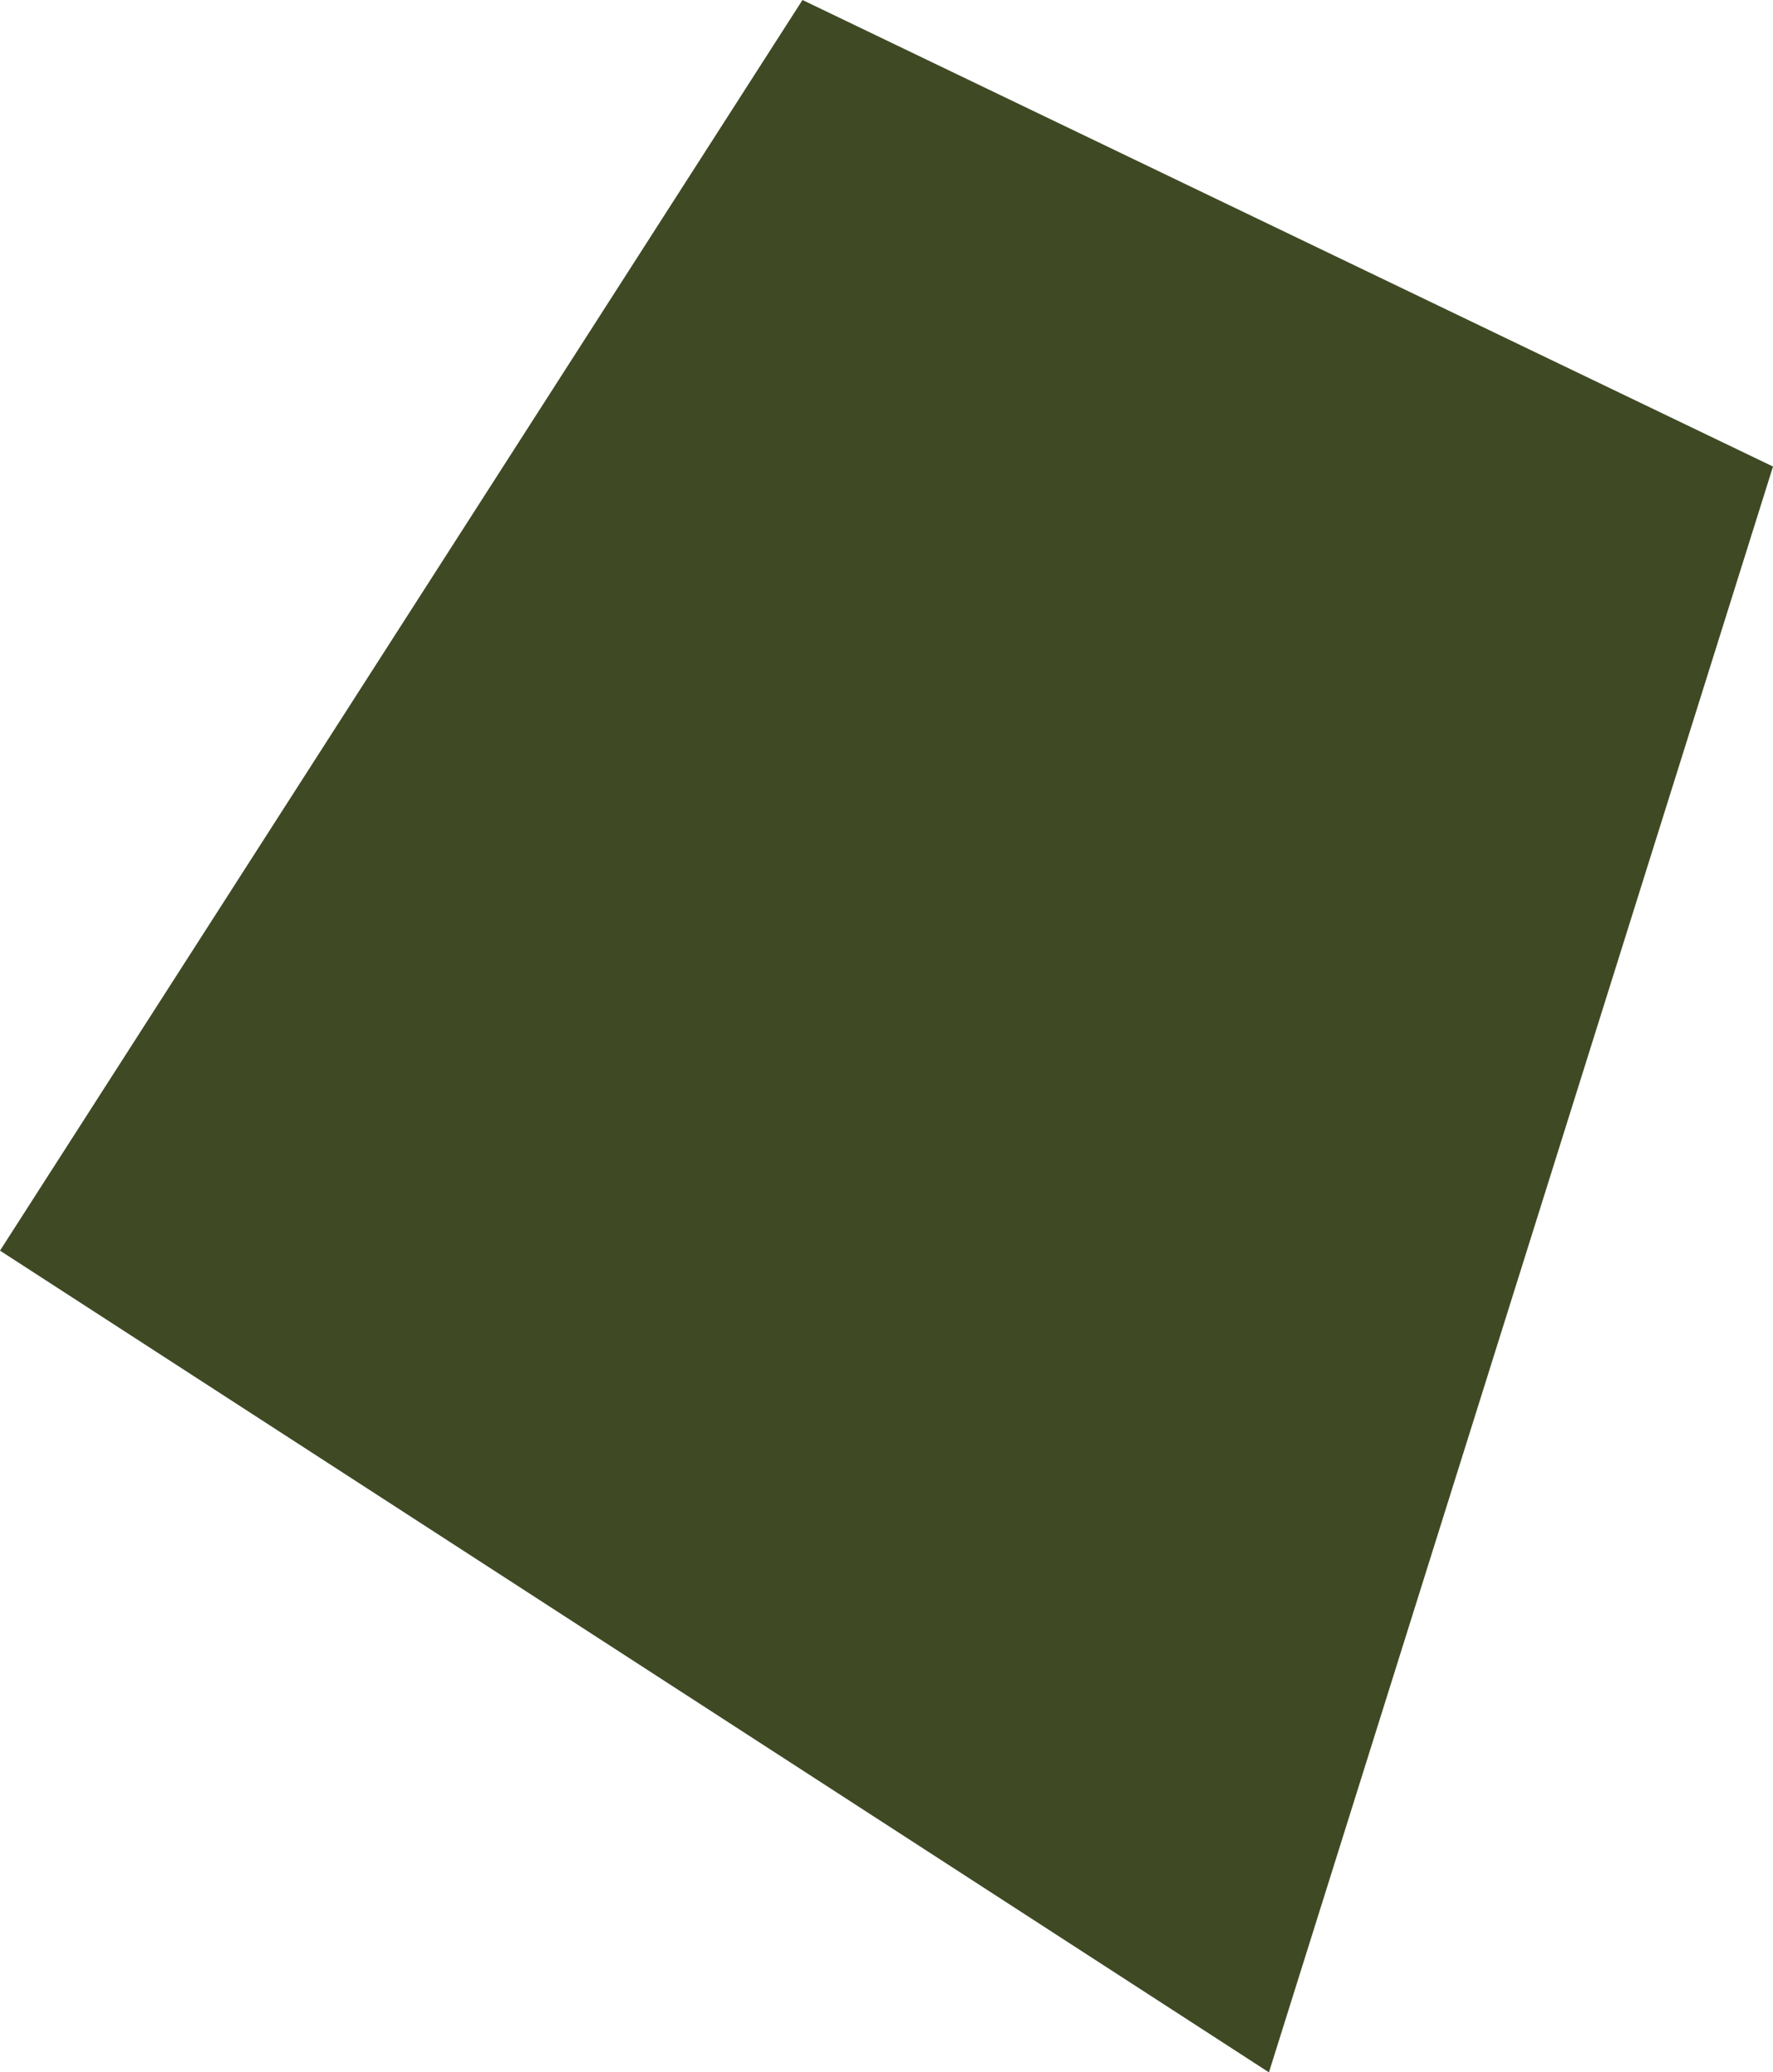 <?xml version="1.0" encoding="UTF-8"?>
<svg id="Art" xmlns="http://www.w3.org/2000/svg" viewBox="0 0 35.35 41.31">
  <defs>
    <style>
      .cls-1 {
        fill: #3f4a25;
        stroke-width: 0px;
      }
    </style>
  </defs>
  <polygon class="cls-1" points="16 0 0 24.93 25.3 41.31 35.35 9.3 16 0"/>
</svg>